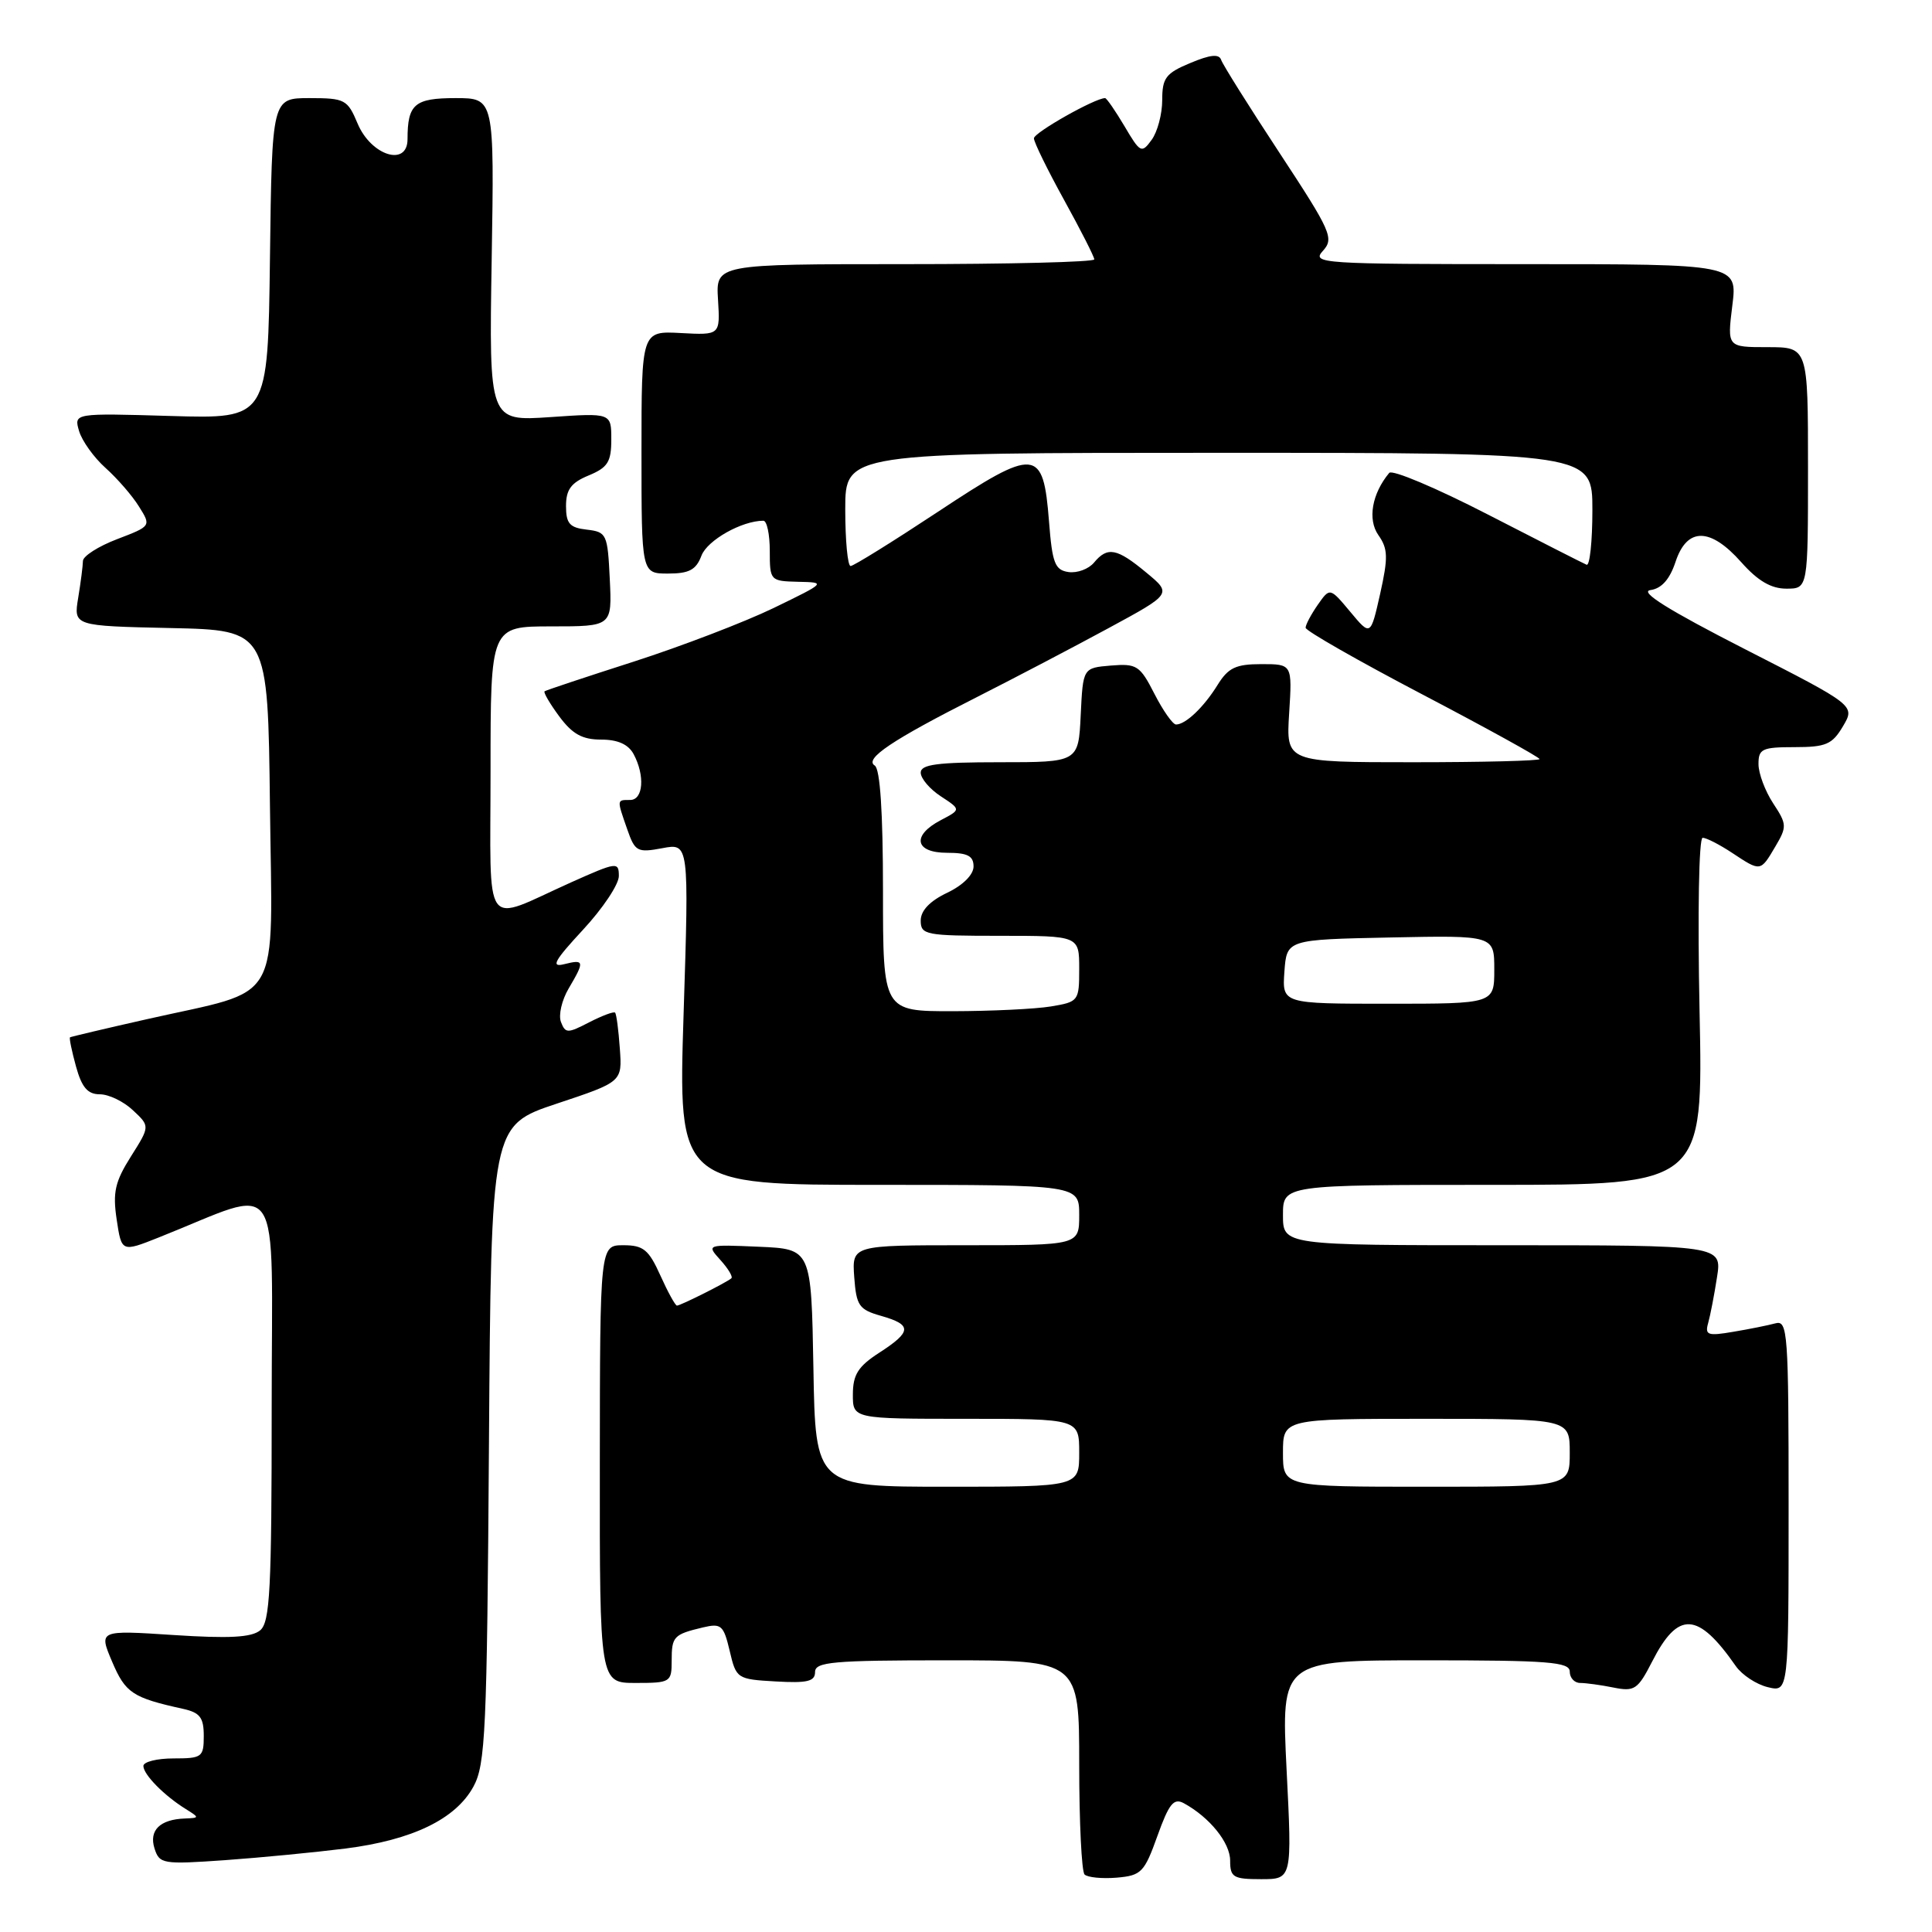 <?xml version="1.0" encoding="UTF-8" standalone="no"?>
<!DOCTYPE svg PUBLIC "-//W3C//DTD SVG 1.1//EN" "http://www.w3.org/Graphics/SVG/1.1/DTD/svg11.dtd" >
<svg xmlns="http://www.w3.org/2000/svg" xmlns:xlink="http://www.w3.org/1999/xlink" version="1.1" viewBox="0 0 256 256">
 <g >
 <path fill="currentColor"
d=" M 153.36 243.28 C 154.90 238.99 155.52 238.21 156.87 238.94 C 160.29 240.81 163.00 244.17 163.00 246.54 C 163.00 248.75 163.41 249.00 167.10 249.00 C 171.21 249.00 171.21 249.00 170.48 234.50 C 169.76 220.00 169.76 220.00 188.88 220.00 C 205.21 220.00 208.00 220.22 208.00 221.50 C 208.00 222.32 208.62 223.00 209.38 223.00 C 210.13 223.00 212.12 223.27 213.80 223.61 C 216.58 224.17 217.02 223.87 218.91 220.18 C 222.36 213.41 224.97 213.54 230.00 220.76 C 230.82 221.94 232.74 223.20 234.25 223.56 C 237.00 224.22 237.00 224.22 237.00 199.54 C 237.00 176.52 236.88 174.90 235.25 175.35 C 234.29 175.61 231.77 176.12 229.66 176.47 C 226.28 177.05 225.89 176.91 226.34 175.31 C 226.62 174.32 227.15 171.59 227.51 169.25 C 228.18 165.00 228.18 165.00 199.09 165.00 C 170.00 165.00 170.00 165.00 170.00 161.00 C 170.00 157.00 170.00 157.00 197.84 157.00 C 225.68 157.00 225.68 157.00 225.20 134.00 C 224.93 120.95 225.11 111.00 225.61 111.01 C 226.10 111.01 227.85 111.91 229.50 113.00 C 233.31 115.52 233.26 115.53 235.23 112.19 C 236.80 109.54 236.78 109.22 234.95 106.44 C 233.89 104.82 233.01 102.49 233.01 101.25 C 233.00 99.23 233.49 99.00 237.78 99.00 C 241.95 99.00 242.78 98.64 244.20 96.24 C 245.83 93.48 245.83 93.48 231.16 85.99 C 221.05 80.82 217.18 78.40 218.69 78.19 C 220.18 77.98 221.25 76.76 222.02 74.44 C 223.54 69.84 226.62 69.86 230.73 74.50 C 232.92 76.97 234.68 78.00 236.70 78.00 C 239.57 78.00 239.57 78.00 239.57 62.00 C 239.57 46.00 239.57 46.00 234.21 46.00 C 228.86 46.00 228.86 46.00 229.54 40.50 C 230.23 35.00 230.23 35.00 201.96 35.00 C 174.96 35.00 173.76 34.92 175.30 33.23 C 176.79 31.58 176.39 30.68 169.55 20.27 C 165.51 14.13 162.03 8.58 161.81 7.94 C 161.54 7.12 160.38 7.23 157.72 8.35 C 154.47 9.70 154.00 10.33 154.00 13.26 C 154.00 15.11 153.37 17.48 152.60 18.53 C 151.27 20.36 151.09 20.27 149.00 16.72 C 147.79 14.68 146.63 13.00 146.43 13.00 C 145.09 13.00 137.00 17.57 137.00 18.33 C 137.00 18.84 138.80 22.51 141.00 26.50 C 143.20 30.49 145.00 34.03 145.00 34.37 C 145.00 34.72 133.72 35.00 119.92 35.00 C 94.85 35.00 94.85 35.00 95.14 39.70 C 95.43 44.41 95.43 44.41 90.21 44.13 C 85.00 43.85 85.00 43.85 85.00 59.93 C 85.00 76.00 85.00 76.00 88.52 76.00 C 91.32 76.00 92.24 75.51 92.95 73.62 C 93.73 71.58 98.30 69.00 101.15 69.00 C 101.62 69.00 102.00 70.80 102.00 73.00 C 102.00 76.94 102.06 77.00 105.75 77.09 C 109.49 77.17 109.48 77.18 102.50 80.57 C 98.65 82.43 90.33 85.62 84.00 87.66 C 77.67 89.69 72.35 91.46 72.16 91.60 C 71.98 91.73 72.85 93.23 74.10 94.92 C 75.84 97.27 77.15 98.00 79.65 98.00 C 81.87 98.00 83.26 98.63 83.96 99.93 C 85.48 102.77 85.24 106.00 83.50 106.00 C 81.71 106.00 81.72 105.89 83.11 109.88 C 84.14 112.84 84.44 113.01 87.76 112.39 C 91.30 111.72 91.30 111.72 90.58 134.36 C 89.86 157.00 89.86 157.00 116.43 157.00 C 143.00 157.00 143.00 157.00 143.00 161.00 C 143.00 165.00 143.00 165.00 127.94 165.00 C 112.89 165.00 112.89 165.00 113.19 169.22 C 113.47 173.02 113.82 173.53 116.75 174.36 C 120.88 175.54 120.84 176.44 116.51 179.24 C 113.71 181.05 113.02 182.14 113.01 184.75 C 113.00 188.00 113.00 188.00 128.00 188.00 C 143.00 188.00 143.00 188.00 143.00 192.50 C 143.00 197.00 143.00 197.00 125.53 197.00 C 108.05 197.00 108.05 197.00 107.78 181.25 C 107.50 165.50 107.50 165.50 100.55 165.20 C 93.60 164.90 93.60 164.90 95.46 166.96 C 96.48 168.09 97.14 169.18 96.91 169.38 C 96.31 169.92 90.17 173.00 89.70 173.00 C 89.48 173.00 88.49 171.20 87.50 169.00 C 85.96 165.58 85.25 165.00 82.60 165.00 C 79.50 165.00 79.50 165.00 79.48 194.00 C 79.46 223.00 79.46 223.00 84.23 223.00 C 88.84 223.00 89.00 222.90 89.00 220.06 C 89.00 216.84 89.25 216.57 93.15 215.64 C 95.57 215.07 95.88 215.34 96.69 218.76 C 97.55 222.43 97.66 222.51 102.78 222.80 C 106.96 223.04 108.00 222.80 108.00 221.55 C 108.00 220.21 110.35 220.00 125.50 220.00 C 143.00 220.00 143.00 220.00 143.00 233.83 C 143.00 241.44 143.32 247.99 143.71 248.38 C 144.11 248.77 146.02 248.96 147.96 248.80 C 151.23 248.52 151.63 248.11 153.36 243.28 Z  M 45.78 244.94 C 54.66 243.81 60.38 241.04 62.73 236.74 C 64.33 233.81 64.53 229.45 64.79 191.32 C 65.08 149.14 65.08 149.14 73.77 146.24 C 82.45 143.35 82.45 143.35 82.13 138.93 C 81.96 136.49 81.68 134.35 81.50 134.18 C 81.33 134.00 79.79 134.58 78.07 135.46 C 75.20 136.95 74.92 136.94 74.33 135.42 C 73.98 134.52 74.44 132.52 75.35 130.98 C 77.49 127.36 77.44 127.08 74.75 127.76 C 72.95 128.21 73.45 127.30 77.25 123.20 C 79.86 120.39 82.00 117.19 82.00 116.08 C 82.00 114.17 81.73 114.21 75.69 116.91 C 63.78 122.26 65.00 123.94 65.00 102.07 C 65.00 83.00 65.00 83.00 73.05 83.00 C 81.10 83.00 81.10 83.00 80.80 76.75 C 80.51 70.76 80.39 70.49 77.75 70.18 C 75.48 69.92 75.00 69.38 75.00 67.05 C 75.00 64.87 75.67 63.96 78.00 63.00 C 80.53 61.95 81.00 61.21 81.00 58.24 C 81.00 54.71 81.00 54.71 72.90 55.27 C 64.80 55.82 64.80 55.82 65.15 34.41 C 65.50 13.00 65.50 13.00 60.36 13.00 C 54.93 13.00 54.00 13.80 54.00 18.44 C 54.00 22.15 49.16 20.62 47.38 16.36 C 46.05 13.19 45.70 13.00 41.01 13.00 C 36.04 13.00 36.04 13.00 35.77 34.25 C 35.50 55.50 35.50 55.50 22.64 55.12 C 9.78 54.74 9.78 54.74 10.48 57.12 C 10.87 58.43 12.44 60.62 13.98 62.00 C 15.52 63.38 17.52 65.67 18.41 67.11 C 20.04 69.71 20.04 69.71 15.52 71.44 C 13.03 72.39 11.00 73.69 10.99 74.33 C 10.98 74.97 10.70 77.17 10.36 79.22 C 9.75 82.94 9.75 82.94 22.62 83.22 C 35.50 83.50 35.50 83.50 35.77 106.79 C 36.08 133.67 37.65 130.94 19.50 135.04 C 14.00 136.28 9.40 137.37 9.28 137.45 C 9.15 137.54 9.51 139.27 10.07 141.31 C 10.84 144.10 11.62 145.00 13.23 145.00 C 14.41 145.00 16.39 145.95 17.62 147.12 C 19.88 149.23 19.88 149.23 17.34 153.25 C 15.24 156.58 14.92 157.99 15.46 161.59 C 16.11 165.93 16.11 165.93 21.06 163.96 C 37.76 157.33 36.00 154.69 36.00 186.39 C 36.00 210.64 35.78 214.94 34.47 216.03 C 33.33 216.97 30.37 217.13 23.01 216.65 C 13.08 216.00 13.08 216.00 14.86 220.19 C 16.62 224.33 17.56 224.96 24.25 226.43 C 26.50 226.93 27.00 227.58 27.00 230.02 C 27.00 232.83 26.77 233.00 23.00 233.00 C 20.80 233.00 19.00 233.45 19.00 234.00 C 19.00 235.13 21.73 237.91 24.59 239.69 C 26.45 240.85 26.45 240.88 24.50 240.96 C 21.19 241.08 19.72 242.53 20.47 244.92 C 21.13 246.99 21.55 247.06 29.83 246.48 C 34.60 246.14 41.77 245.44 45.78 244.94 Z  M 170.00 192.50 C 170.00 188.00 170.00 188.00 189.00 188.00 C 208.00 188.00 208.00 188.00 208.00 192.50 C 208.00 197.00 208.00 197.00 189.00 197.00 C 170.00 197.00 170.00 197.00 170.00 192.50 Z  M 117.00 118.06 C 117.00 107.59 116.62 101.89 115.91 101.44 C 114.47 100.56 118.21 98.05 129.50 92.34 C 134.45 89.83 142.28 85.73 146.89 83.23 C 155.29 78.68 155.29 78.68 151.89 75.87 C 147.99 72.63 146.75 72.39 144.96 74.55 C 144.25 75.40 142.74 75.96 141.59 75.80 C 139.78 75.54 139.43 74.63 139.00 69.10 C 138.23 59.30 137.28 59.22 124.29 67.81 C 118.31 71.76 113.10 75.00 112.71 75.00 C 112.32 75.00 112.00 71.62 112.00 67.50 C 112.00 60.00 112.00 60.00 161.50 60.00 C 211.00 60.00 211.00 60.00 211.00 67.58 C 211.00 71.75 210.65 75.02 210.23 74.83 C 209.80 74.65 203.90 71.65 197.12 68.16 C 190.34 64.67 184.47 62.19 184.08 62.66 C 181.79 65.41 181.19 68.83 182.64 70.90 C 183.92 72.72 183.95 73.86 182.88 78.67 C 181.61 84.30 181.61 84.30 178.92 81.07 C 176.22 77.84 176.22 77.84 174.61 80.14 C 173.73 81.41 173.00 82.77 173.00 83.18 C 173.00 83.58 179.97 87.56 188.50 92.03 C 197.03 96.50 204.00 100.35 204.00 100.58 C 204.00 100.81 196.44 101.00 187.20 101.00 C 170.41 101.00 170.41 101.00 170.82 94.50 C 171.23 88.00 171.23 88.00 167.14 88.00 C 163.75 88.00 162.75 88.48 161.34 90.75 C 159.51 93.71 157.10 96.00 155.83 96.00 C 155.40 96.00 154.11 94.17 152.97 91.94 C 151.05 88.18 150.63 87.91 147.20 88.19 C 143.50 88.50 143.50 88.50 143.20 94.75 C 142.90 101.00 142.90 101.00 132.45 101.00 C 124.21 101.00 122.00 101.29 122.00 102.38 C 122.00 103.15 123.20 104.56 124.67 105.52 C 127.34 107.27 127.34 107.27 124.67 108.67 C 120.77 110.71 121.21 113.00 125.50 113.00 C 128.21 113.00 129.00 113.41 129.00 114.81 C 129.00 115.90 127.60 117.30 125.50 118.30 C 123.21 119.39 122.00 120.66 122.00 121.98 C 122.00 123.88 122.64 124.00 132.50 124.00 C 143.00 124.00 143.00 124.00 143.00 128.37 C 143.00 132.64 142.92 132.75 139.25 133.36 C 137.19 133.70 131.34 133.98 126.25 133.99 C 117.00 134.00 117.00 134.00 117.00 118.06 Z  M 170.19 128.75 C 170.50 124.50 170.50 124.50 184.25 124.22 C 198.00 123.94 198.00 123.94 198.00 128.47 C 198.00 133.00 198.00 133.00 183.94 133.00 C 169.89 133.00 169.89 133.00 170.19 128.75 Z "/>
</g>
</svg>
